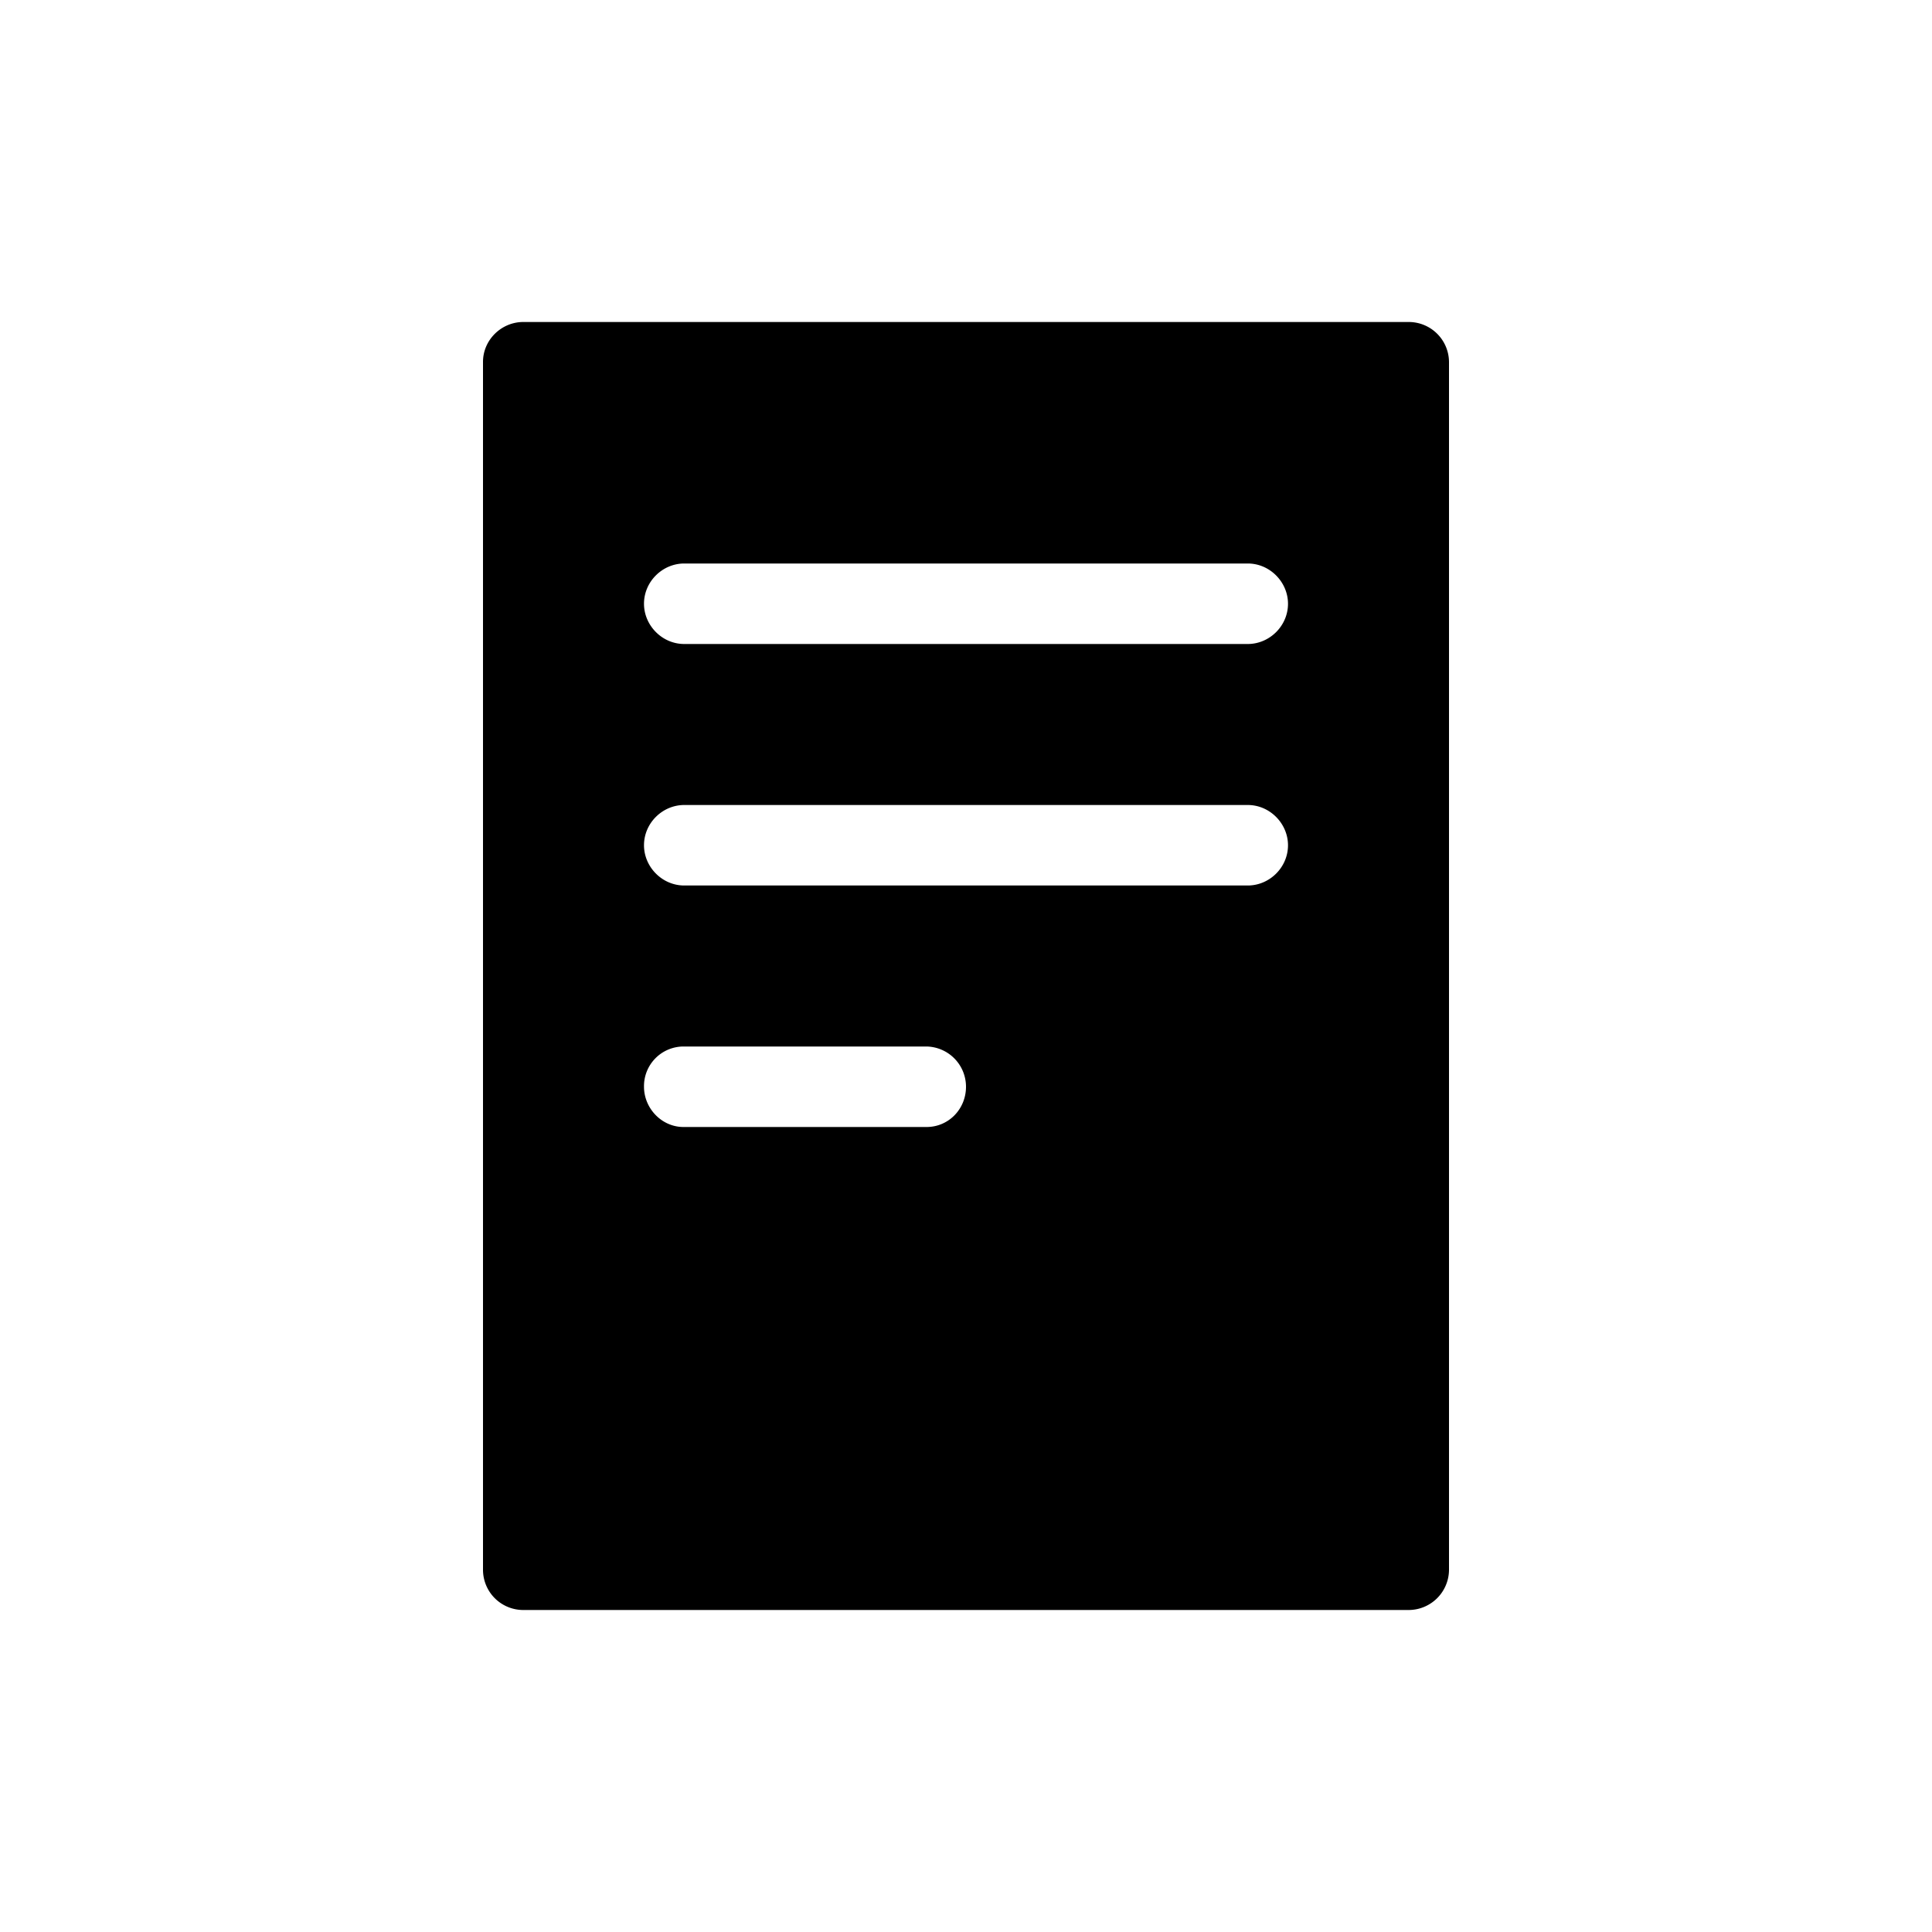 <svg width="24" height="24" viewBox="0 0 24 24"><path d="M6 4.496C6 4.222 6.229 4 6.5 4h11a.5.5 0 0 1 .5.496v15.008a.502.502 0 0 1-.5.496h-11a.5.5 0 0 1-.5-.496V4.496zM8 7.5c0 .268.224.5.5.5h7c.27 0 .5-.224.5-.5 0-.268-.224-.5-.5-.5h-7c-.27 0-.5.224-.5.5zm0 3c0 .268.224.5.5.5h7c.27 0 .5-.224.5-.5 0-.268-.224-.5-.5-.5h-7c-.27 0-.5.224-.5.5zm0 3c0 .268.22.5.49.5h3.02c.275 0 .49-.224.49-.5a.5.5 0 0 0-.49-.5H8.49a.492.492 0 0 0-.49.5z" fill="currentColor" fill-rule="evenodd"/></svg>